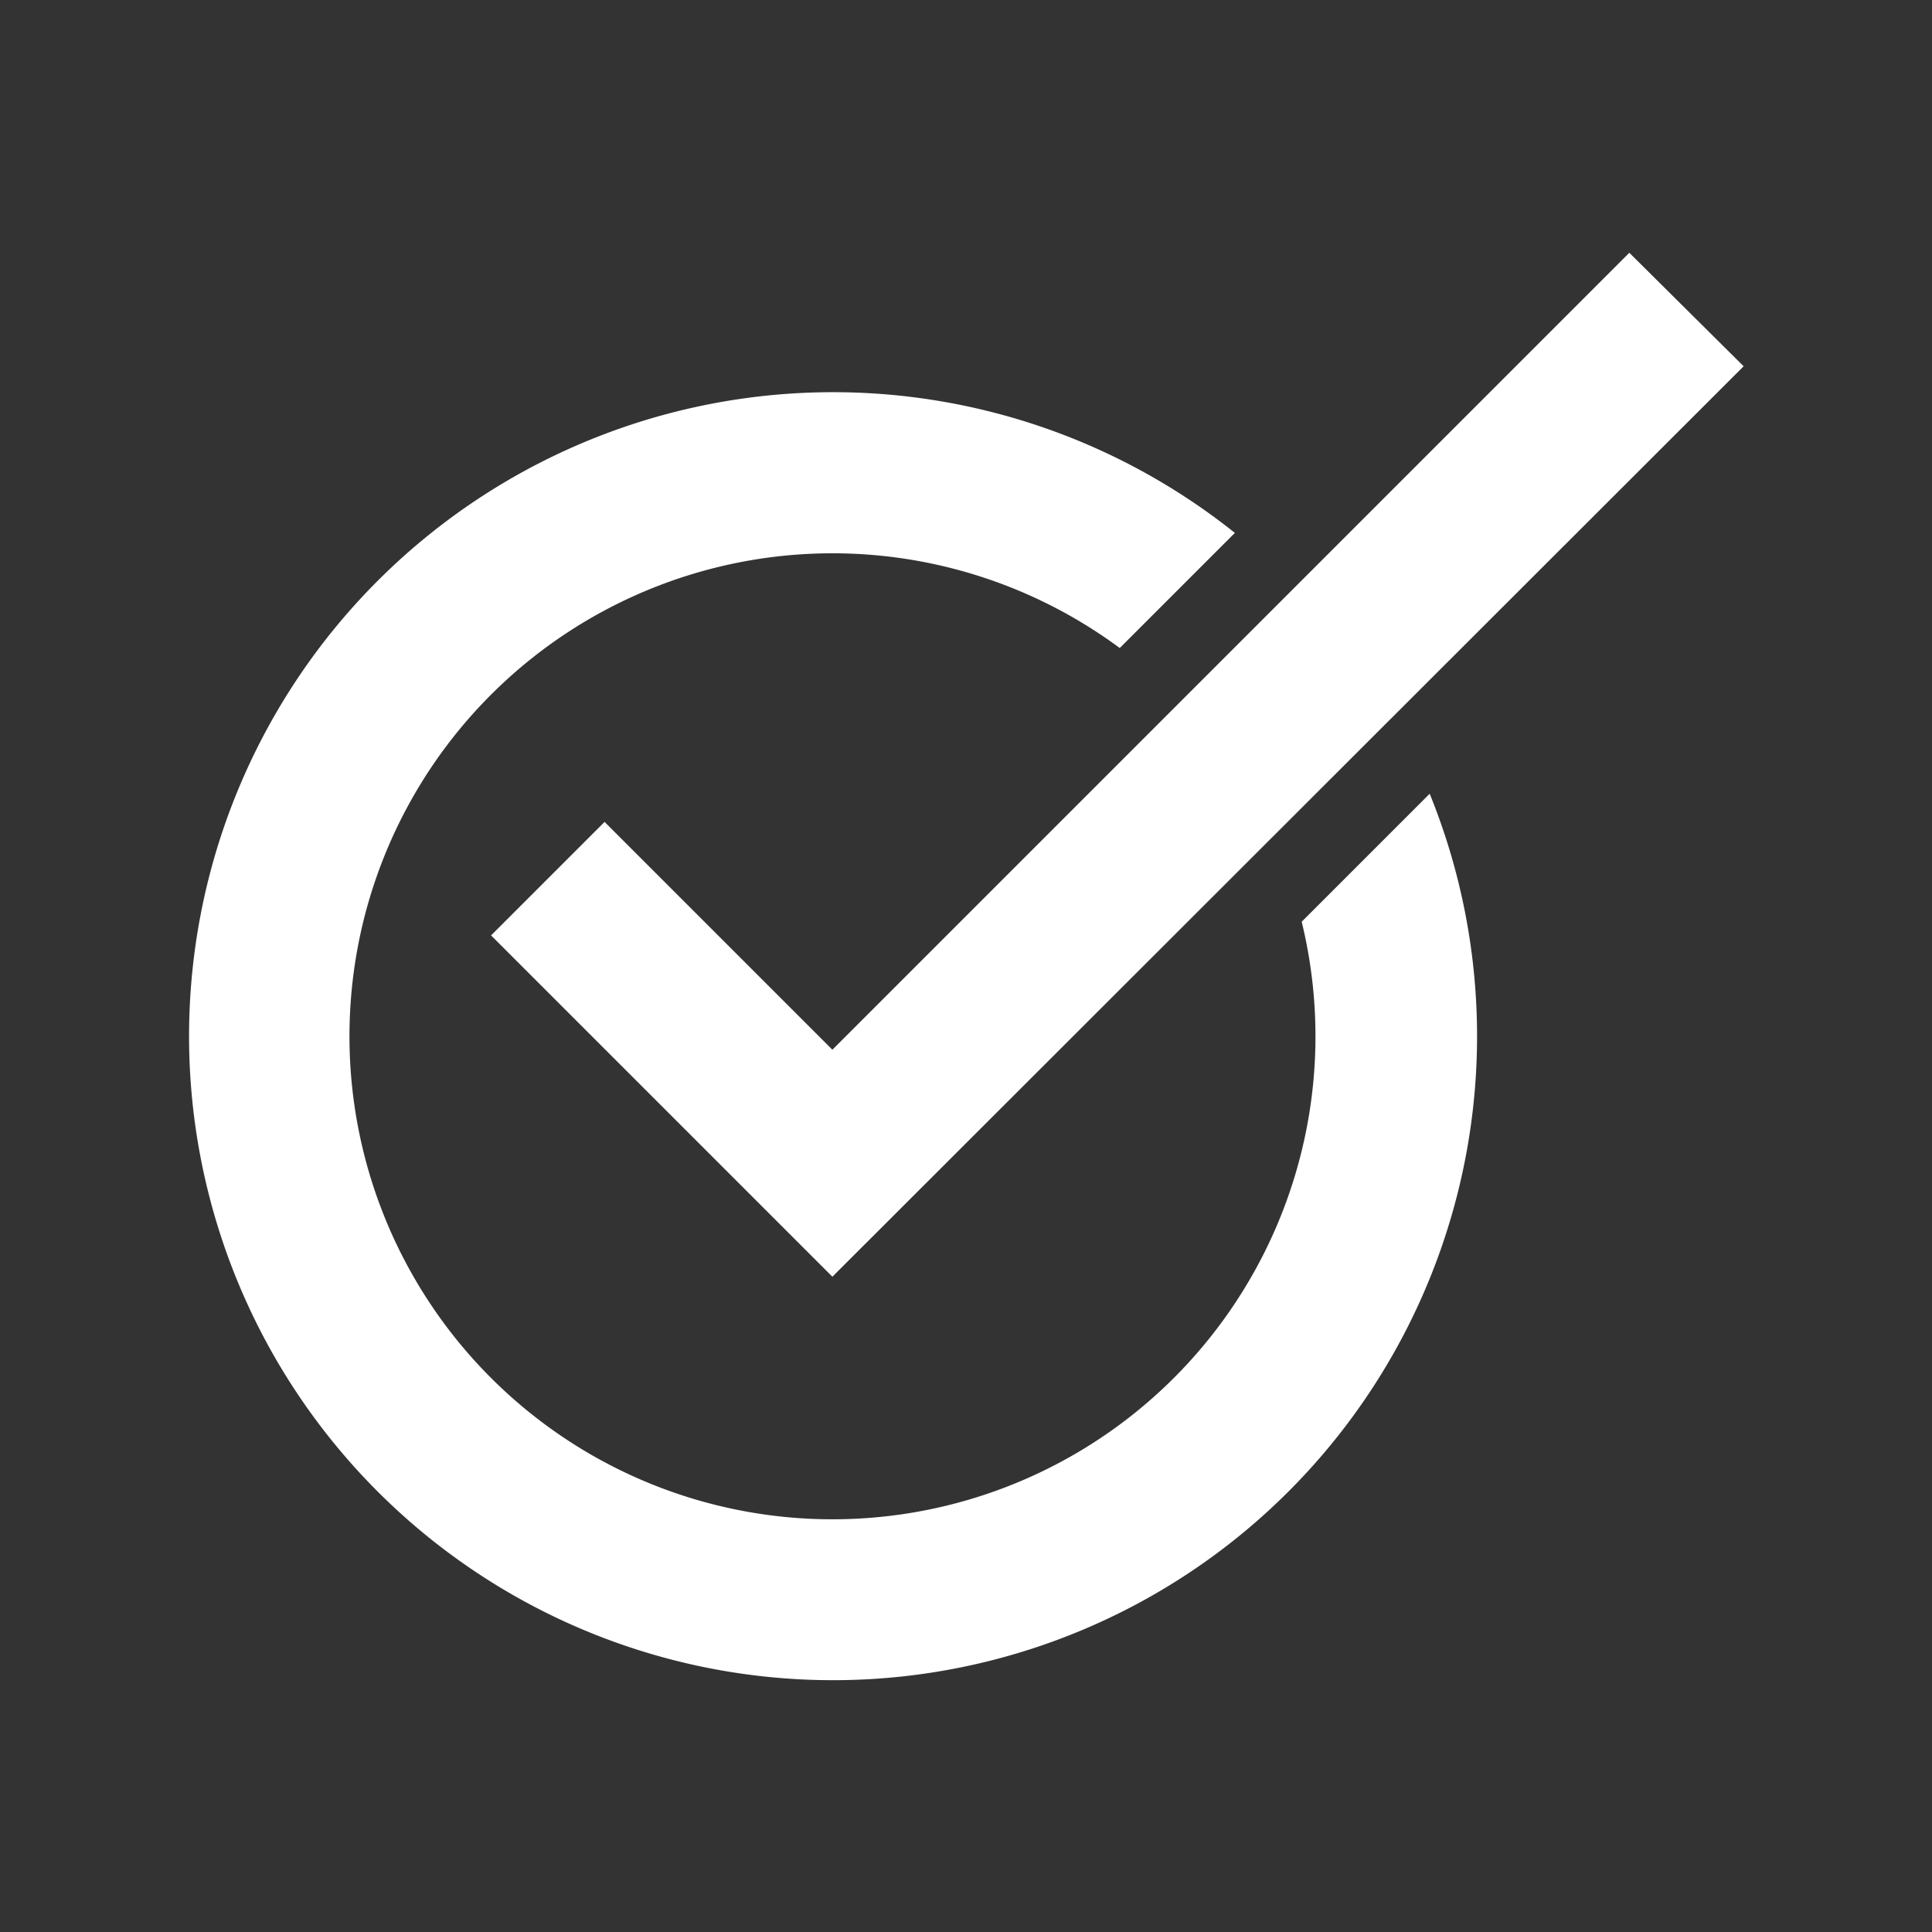 <svg xmlns="http://www.w3.org/2000/svg" viewBox="0 0 24 24" width="24" height="24">
  <rect x="0" y="0" width="24" height="24" fill="#333333" stroke="none"/>
  <path d="M16.17,11.45a6,6,0,1,1-2.26-3.4l1.43-1.43a8,8,0,1,0,2.42,3.24Z" fill="#fff"/>
  <polygon points="10.34 13.04 7.51 10.21 6.1 11.62 10.34 15.86 21.66 4.55 20.24 3.14 10.34 13.04" fill="#fff"/>
</svg>
